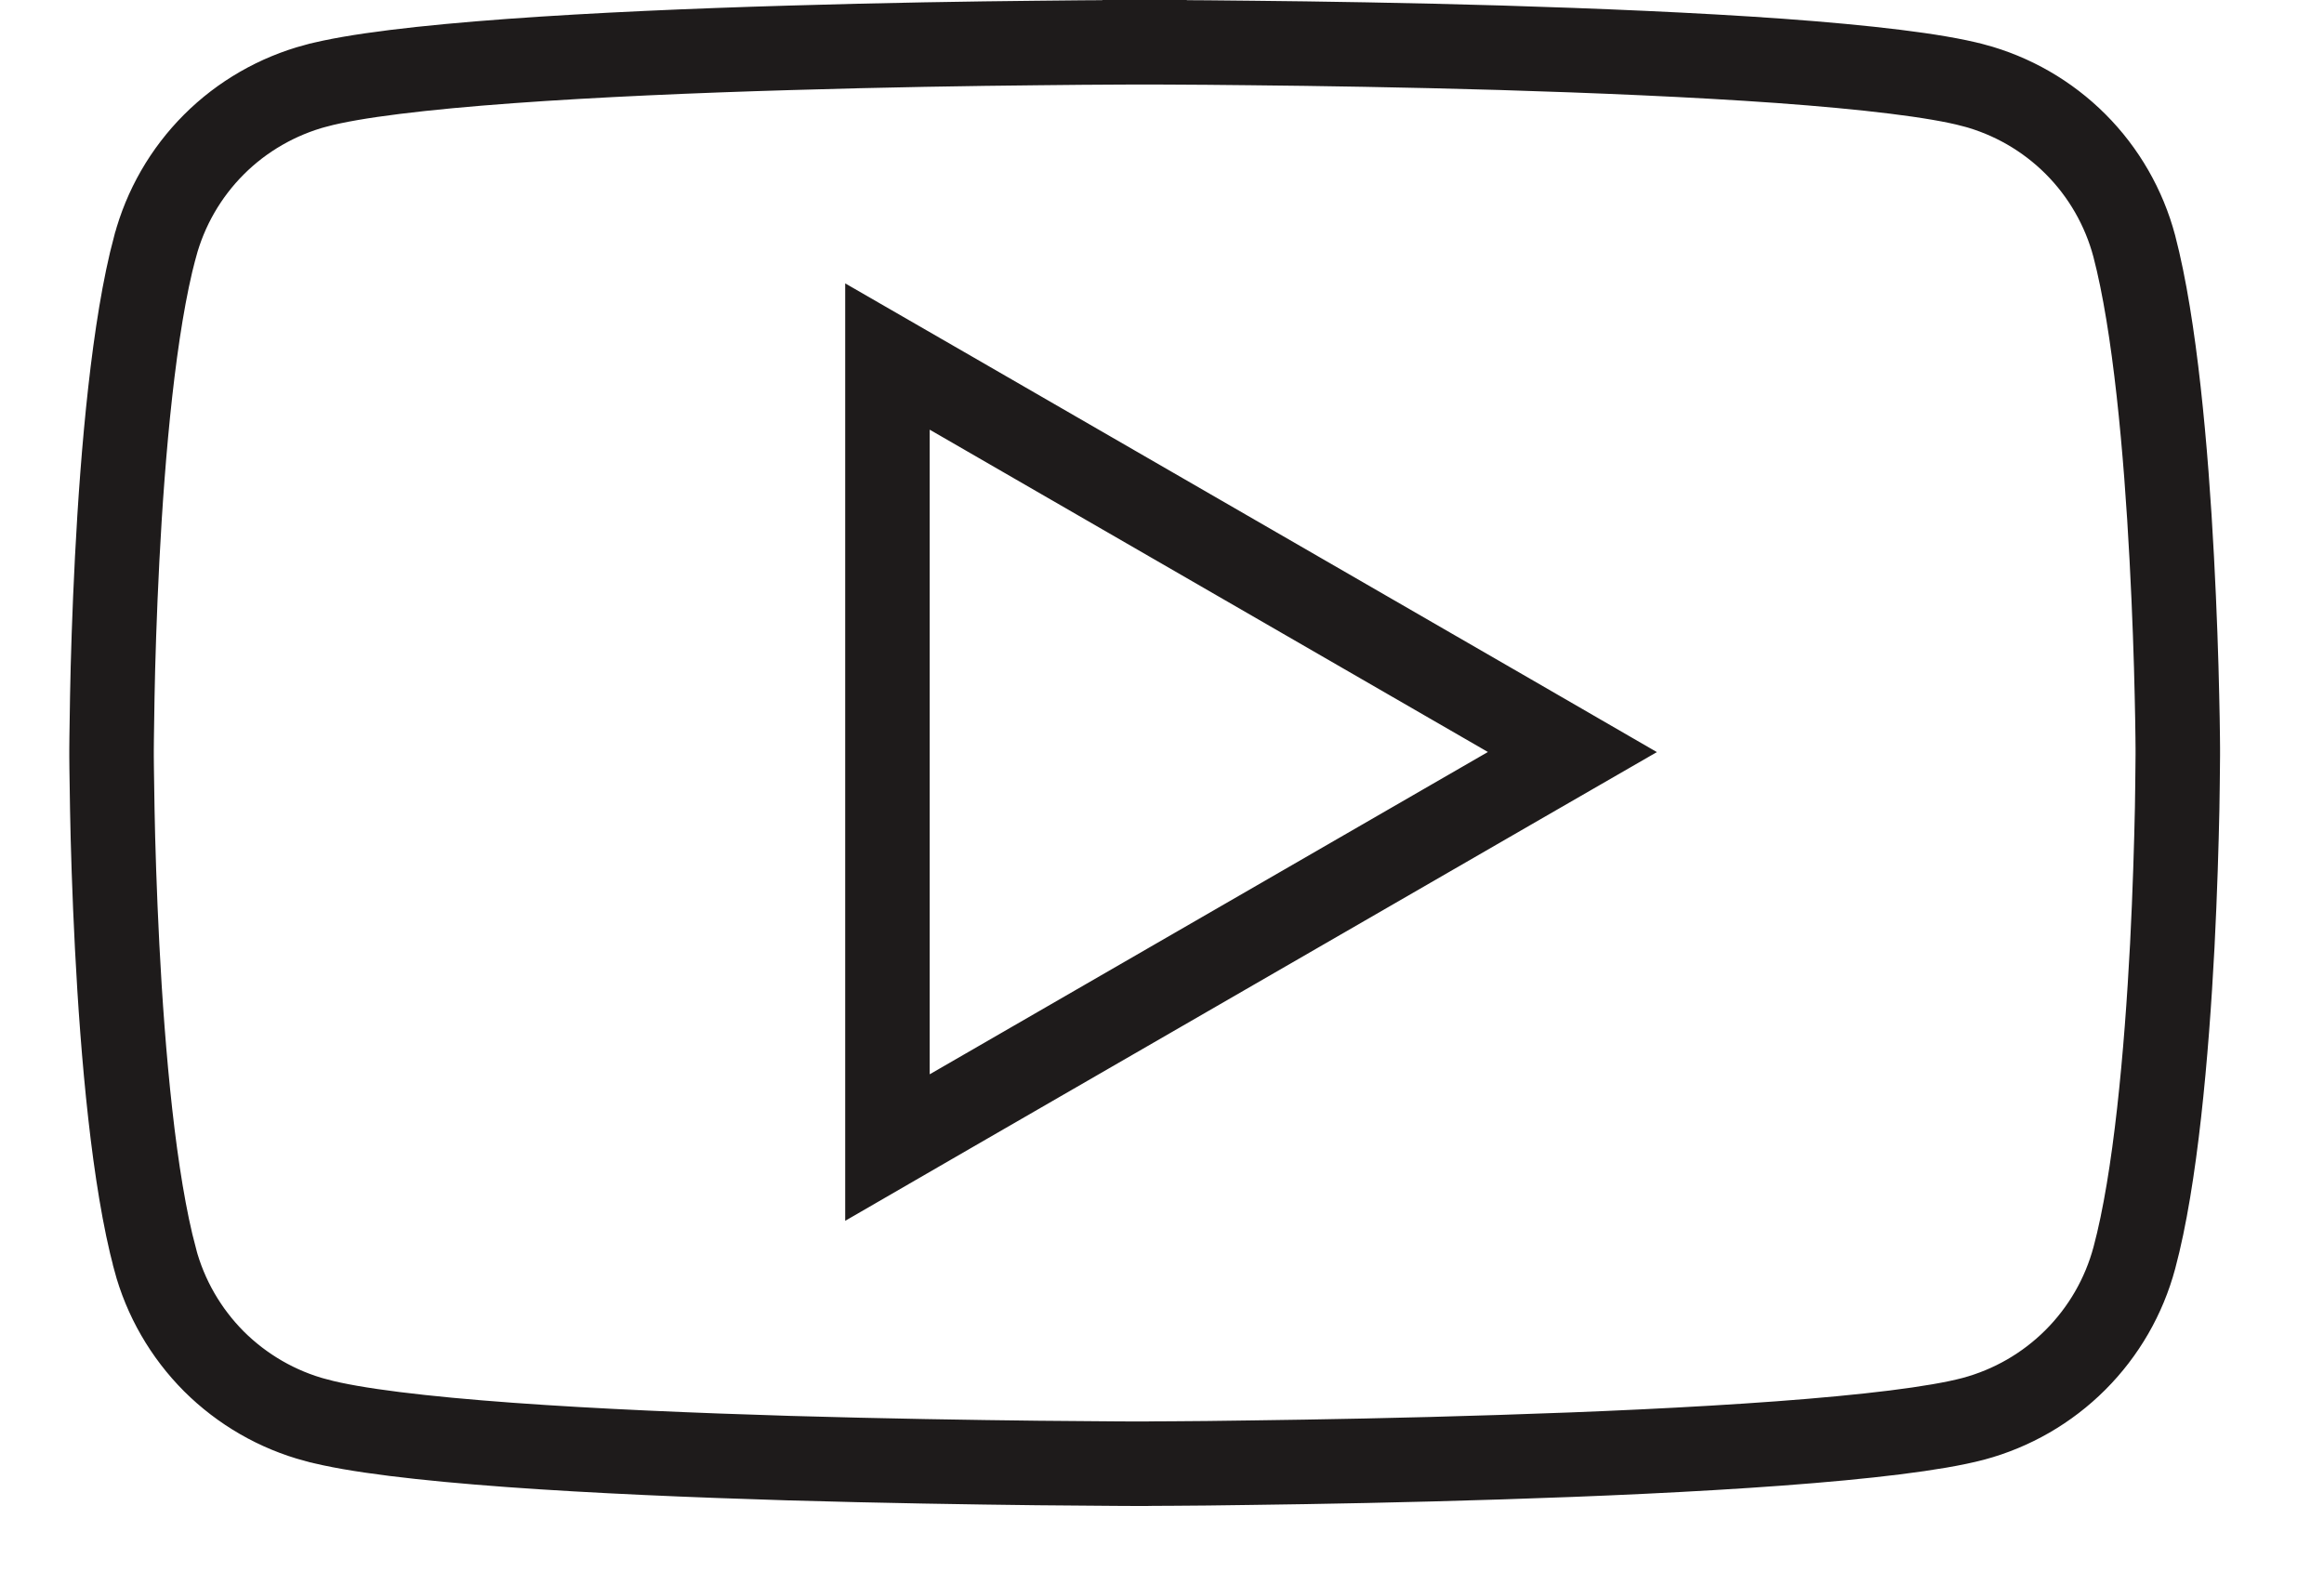 <svg width="22" height="15" viewBox="0 0 22 15" fill="none" xmlns="http://www.w3.org/2000/svg">
<path d="M20.616 7.116V7.116L20.616 7.116L20.616 7.123L20.616 7.15L20.615 7.256C20.614 7.349 20.613 7.483 20.61 7.649C20.603 7.981 20.59 8.44 20.564 8.948C20.51 9.975 20.405 11.16 20.205 11.906L20.205 11.906C20.107 12.272 19.915 12.605 19.647 12.873C19.379 13.141 19.046 13.333 18.68 13.431C18.325 13.525 17.666 13.603 16.844 13.664C16.033 13.724 15.095 13.766 14.203 13.794C13.312 13.823 12.469 13.838 11.849 13.846C11.539 13.851 11.285 13.853 11.109 13.854L10.905 13.855L10.852 13.856L10.838 13.856L10.835 13.856L10.835 13.856L10.834 13.856L10.834 13.856L10.831 13.856L10.817 13.856L10.764 13.856C10.717 13.855 10.649 13.855 10.56 13.855C10.384 13.854 10.13 13.852 9.82 13.849C9.201 13.842 8.358 13.829 7.467 13.803C6.575 13.776 5.638 13.737 4.827 13.678C4.005 13.618 3.347 13.54 2.993 13.444L2.992 13.444C2.627 13.347 2.293 13.154 2.025 12.887C1.758 12.619 1.565 12.285 1.468 11.92L1.468 11.919C1.267 11.172 1.162 9.987 1.109 8.96C1.083 8.452 1.069 7.994 1.063 7.662C1.06 7.496 1.058 7.362 1.057 7.27L1.056 7.164L1.056 7.137L1.056 7.13L1.056 7.128L1.056 7.128V7.128V7.128V7.128L1.056 7.127L1.056 7.126L1.056 7.119L1.056 7.092L1.057 6.986C1.058 6.894 1.06 6.759 1.063 6.593C1.069 6.261 1.083 5.802 1.109 5.294C1.162 4.267 1.267 3.082 1.467 2.337L1.468 2.335C1.565 1.97 1.757 1.636 2.025 1.368C2.292 1.101 2.626 0.909 2.992 0.811L2.993 0.811C3.348 0.716 4.007 0.638 4.829 0.578C5.64 0.519 6.577 0.479 7.469 0.453C8.36 0.426 9.201 0.413 9.821 0.407C10.13 0.403 10.384 0.402 10.56 0.401C10.649 0.4 10.717 0.4 10.764 0.4L10.817 0.4L10.831 0.4L10.834 0.4L10.835 0.4L10.835 0.4L10.835 0L10.835 0.4L10.835 0.4L10.836 0.4L10.839 0.4L10.853 0.4L10.906 0.4L11.11 0.401C11.286 0.402 11.54 0.403 11.85 0.407C12.47 0.413 13.313 0.426 14.204 0.452C15.096 0.479 16.034 0.518 16.845 0.576C17.668 0.636 18.326 0.713 18.68 0.807L18.681 0.807C19.046 0.904 19.38 1.096 19.648 1.364C19.915 1.631 20.107 1.965 20.204 2.33C20.4 3.079 20.505 4.262 20.559 5.287C20.586 5.793 20.601 6.251 20.608 6.583C20.612 6.748 20.614 6.882 20.615 6.974L20.616 7.08L20.616 7.107L20.616 7.114L20.616 7.114V7.114V7.115V7.115L20.616 7.116ZM8.401 10.17V10.863L9.001 10.516L14.285 7.465L14.885 7.119L14.285 6.772L9.001 3.721L8.401 3.375V4.068V10.17Z" stroke="#1E1B1B" stroke-width="0.8"/>
</svg>
